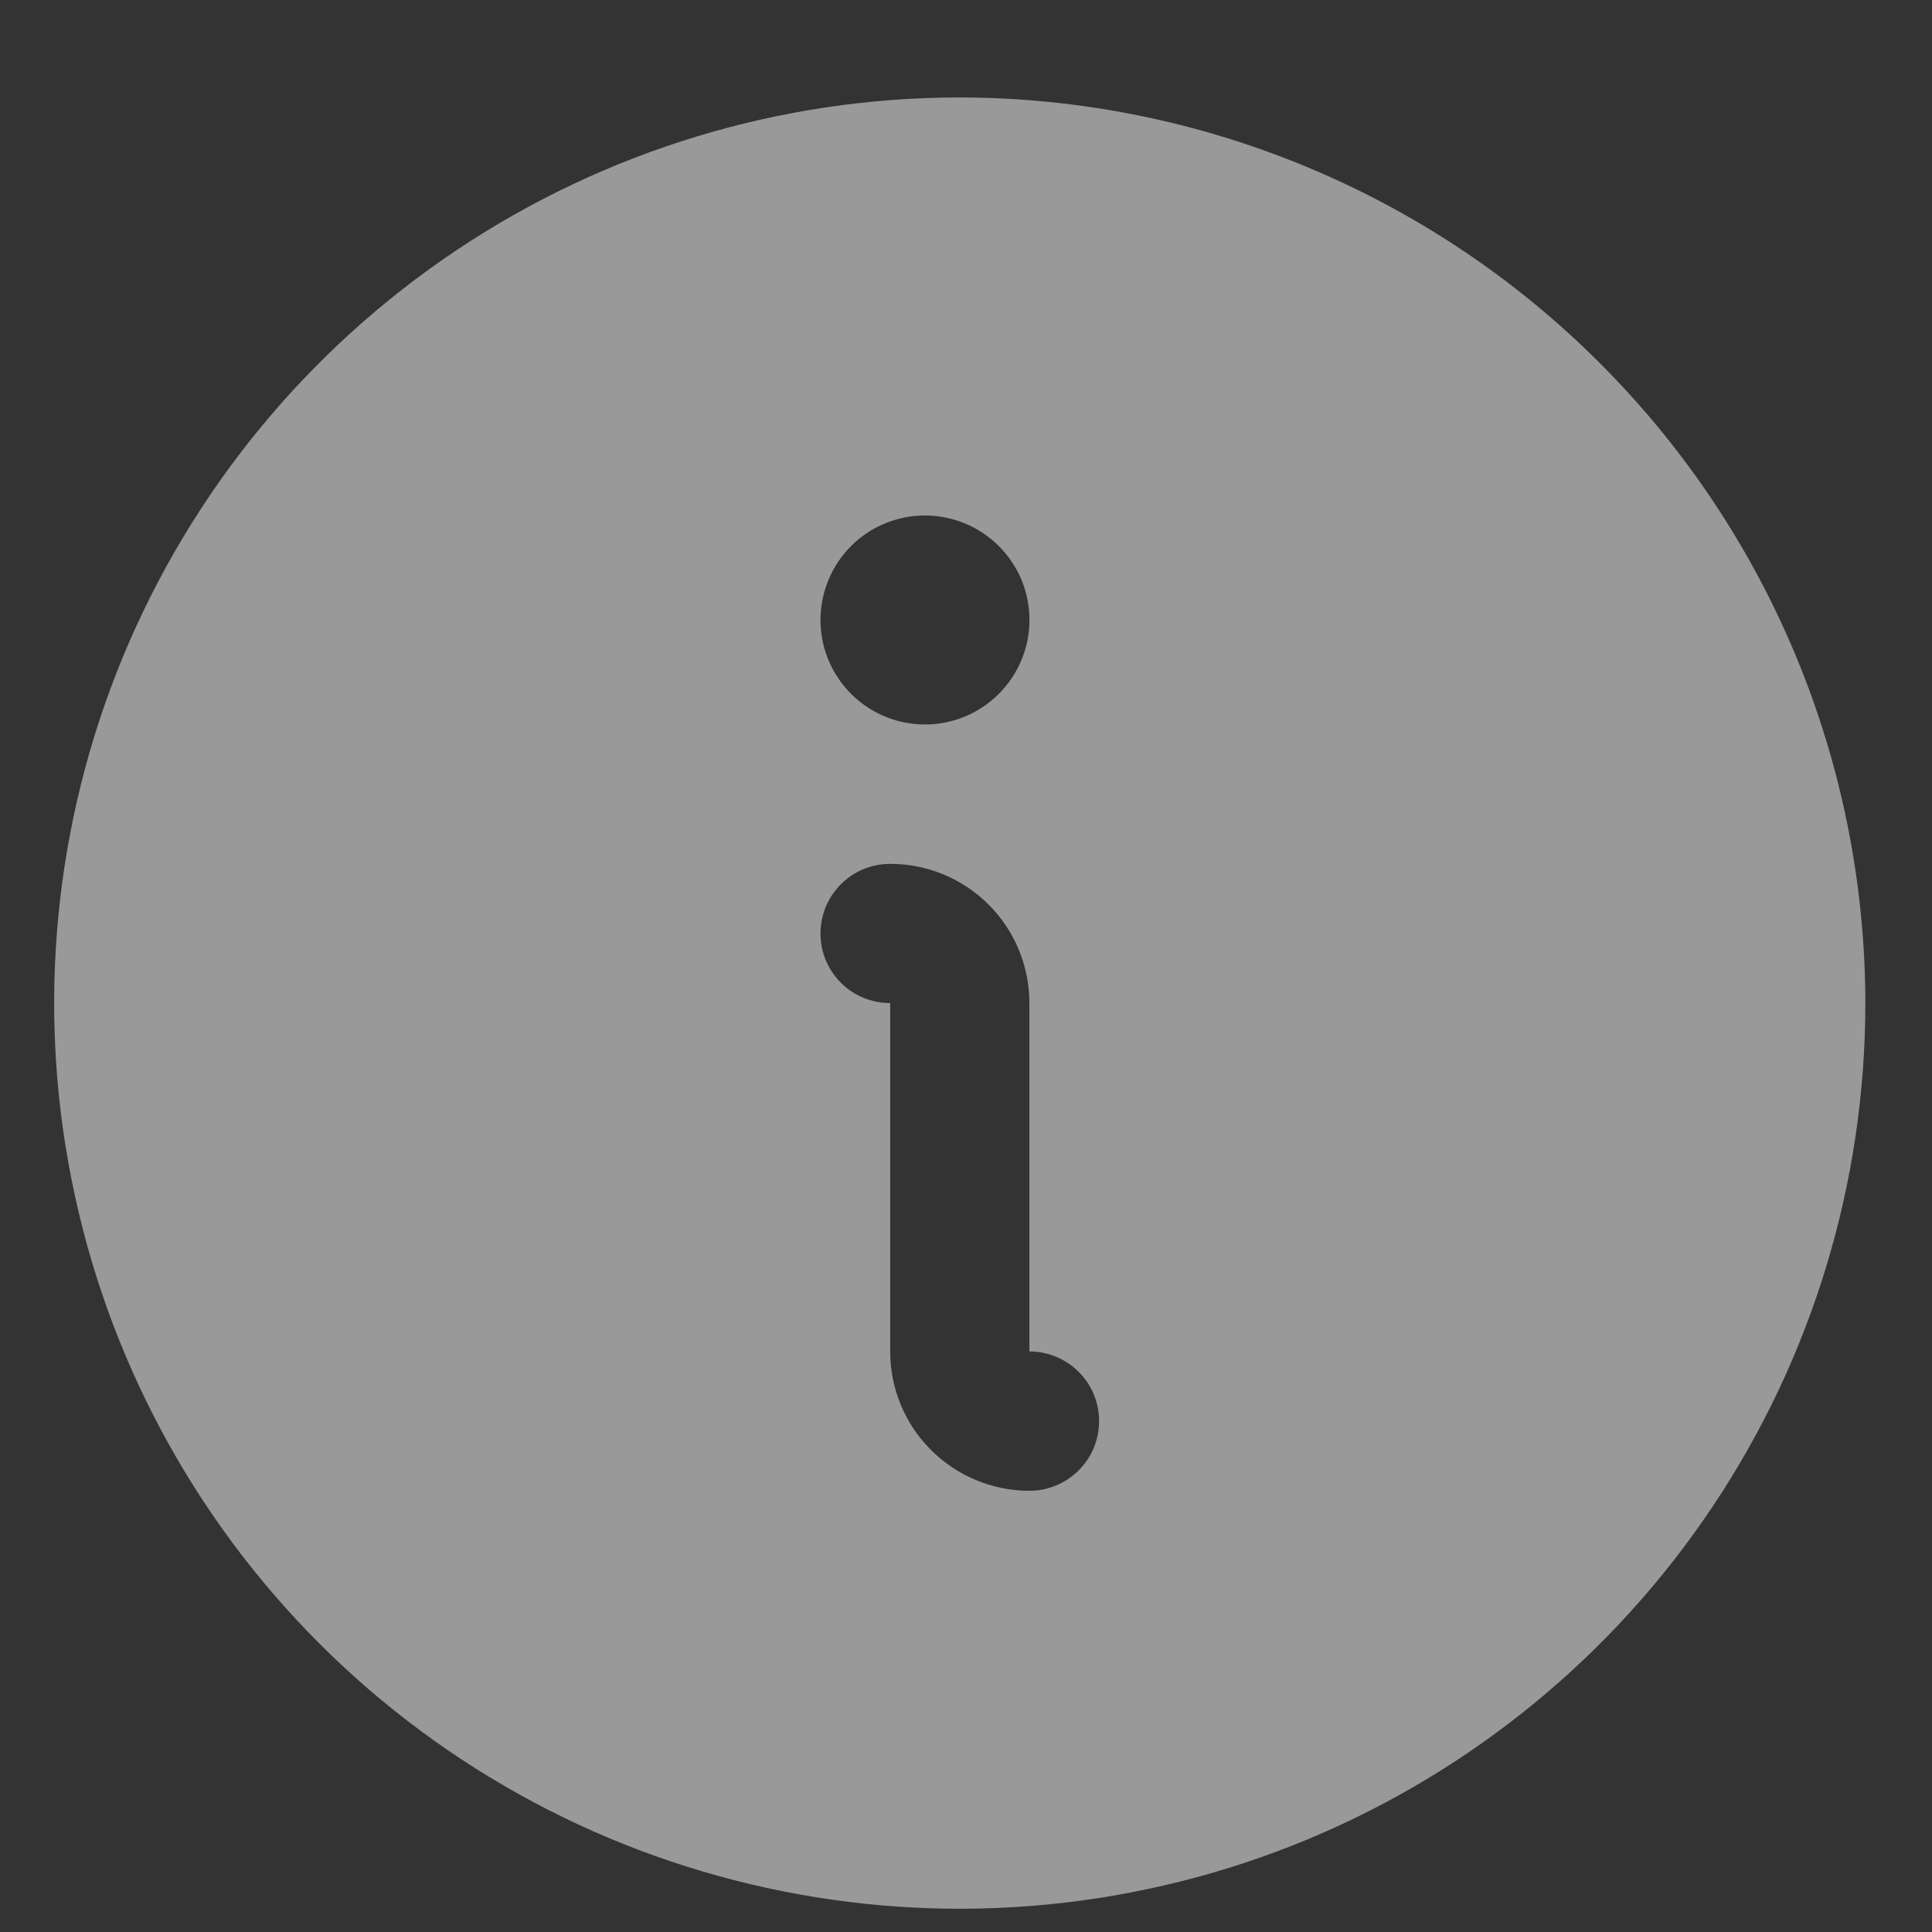 <svg width="16" height="16" viewBox="0 0 16 16" fill="none" xmlns="http://www.w3.org/2000/svg">
<rect x="0" y="0" width="16" height="16" fill="#333333" stroke="none"/>
<path d="M7.949 0.807C6.465 0.807 5.015 1.247 3.782 2.071C2.548 2.896 1.587 4.067 1.019 5.437C0.452 6.808 0.303 8.316 0.593 9.771C0.882 11.226 1.596 12.562 2.645 13.611C3.694 14.66 5.031 15.374 6.485 15.663C7.94 15.953 9.448 15.804 10.819 15.237C12.189 14.669 13.361 13.708 14.185 12.474C15.009 11.241 15.448 9.791 15.448 8.307C15.446 6.319 14.656 4.413 13.249 3.007C11.844 1.6 9.937 0.81 7.949 0.807ZM7.66 4.269C7.831 4.269 7.999 4.32 8.141 4.415C8.283 4.51 8.394 4.645 8.46 4.803C8.525 4.961 8.542 5.135 8.509 5.303C8.475 5.471 8.393 5.625 8.272 5.746C8.151 5.867 7.997 5.95 7.829 5.983C7.661 6.017 7.487 5.999 7.329 5.934C7.171 5.868 7.036 5.758 6.941 5.615C6.845 5.473 6.795 5.306 6.795 5.134C6.795 4.905 6.886 4.685 7.048 4.522C7.21 4.36 7.431 4.269 7.66 4.269ZM8.525 12.346C8.219 12.346 7.926 12.224 7.71 12.008C7.493 11.792 7.372 11.498 7.372 11.192V8.307C7.219 8.307 7.072 8.247 6.964 8.139C6.855 8.03 6.795 7.884 6.795 7.731C6.795 7.578 6.855 7.431 6.964 7.323C7.072 7.214 7.219 7.154 7.372 7.154C7.678 7.154 7.971 7.275 8.188 7.492C8.404 7.708 8.525 8.001 8.525 8.307V11.192C8.678 11.192 8.825 11.253 8.933 11.361C9.042 11.469 9.102 11.616 9.102 11.769C9.102 11.922 9.042 12.069 8.933 12.177C8.825 12.285 8.678 12.346 8.525 12.346Z" fill="white" fill-opacity="0.5"/>
</svg>
